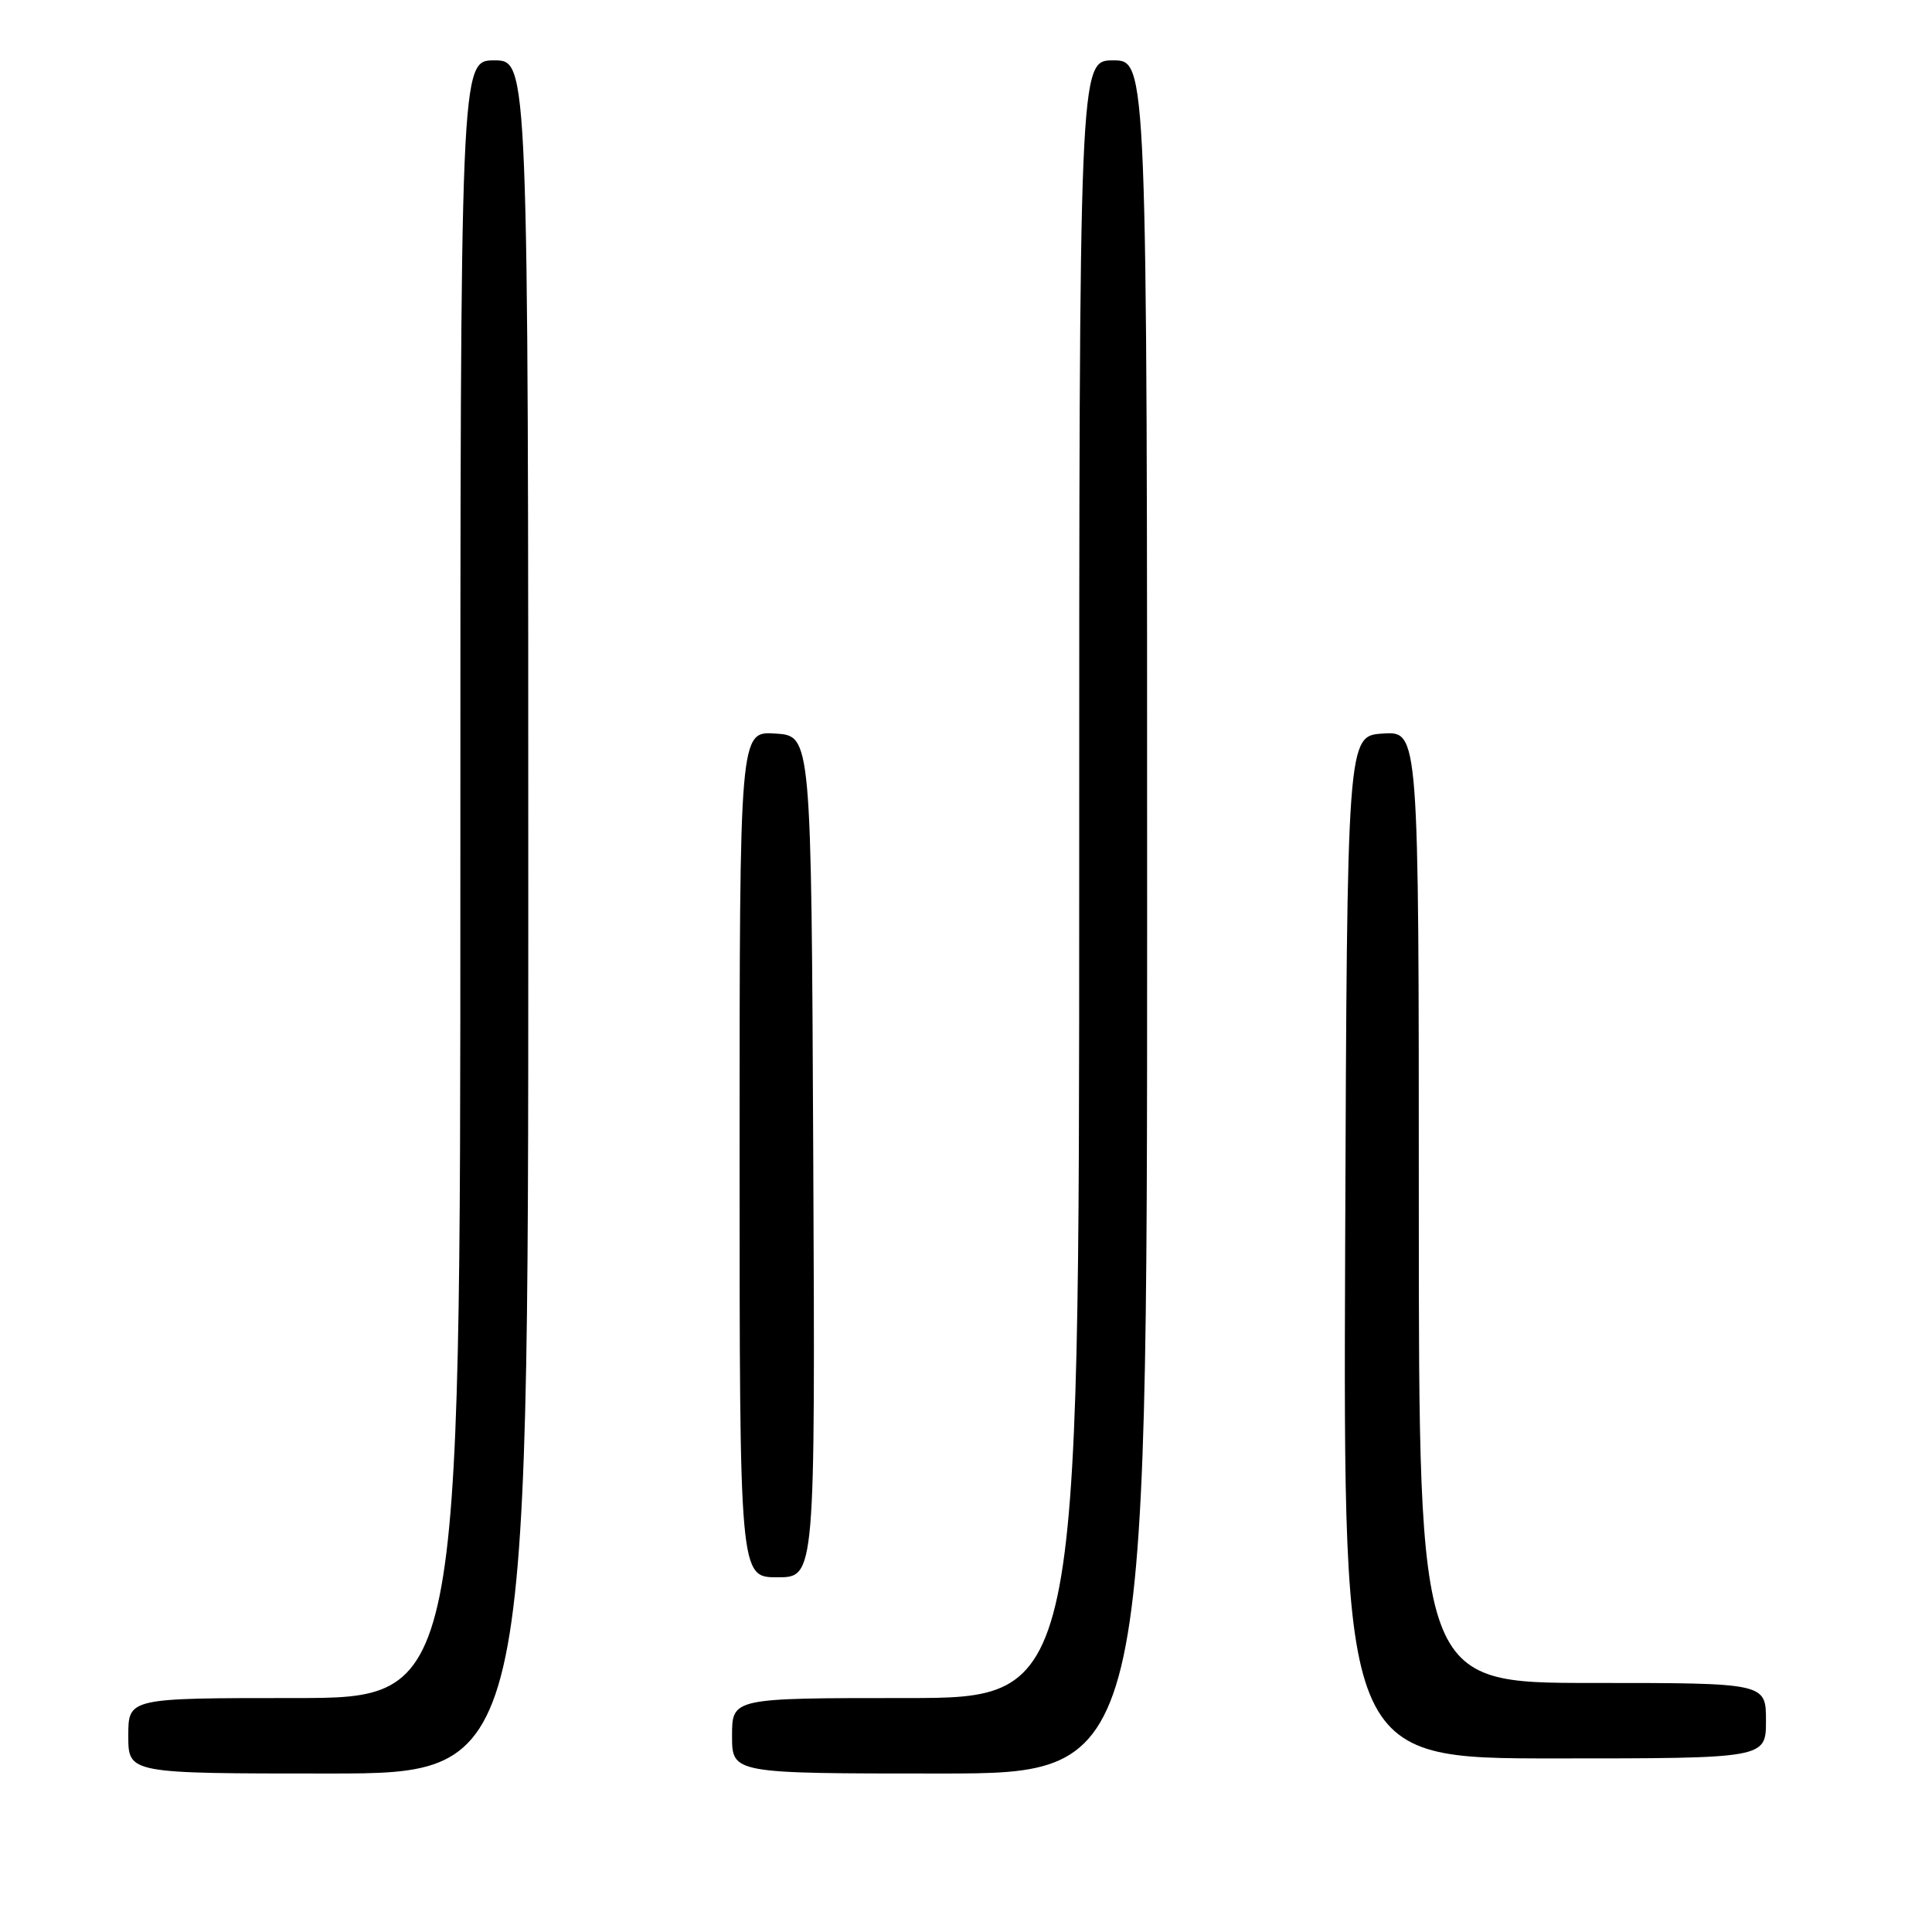 <?xml version="1.0" encoding="UTF-8" standalone="no"?>
<!DOCTYPE svg PUBLIC "-//W3C//DTD SVG 1.1//EN" "http://www.w3.org/Graphics/SVG/1.1/DTD/svg11.dtd" >
<svg xmlns="http://www.w3.org/2000/svg" xmlns:xlink="http://www.w3.org/1999/xlink" version="1.1" viewBox="0 0 256 256">
 <g >
 <path fill="currentColor"
d=" M 70.00 121.50 C 70.00 8.00 70.00 8.00 65.50 8.00 C 61.00 8.00 61.00 8.00 61.00 116.50 C 61.00 225.00 61.00 225.00 39.00 225.00 C 17.00 225.00 17.00 225.00 17.00 230.00 C 17.00 235.00 17.00 235.00 43.50 235.00 C 70.00 235.00 70.00 235.00 70.00 121.50 Z  M 152.00 121.50 C 152.00 8.00 152.00 8.00 147.50 8.00 C 143.00 8.00 143.00 8.00 143.00 116.50 C 143.00 225.00 143.00 225.00 120.00 225.00 C 97.00 225.00 97.00 225.00 97.00 230.00 C 97.00 235.00 97.00 235.00 124.50 235.00 C 152.00 235.00 152.00 235.00 152.00 121.50 Z  M 234.00 228.00 C 234.00 223.00 234.00 223.00 211.00 223.00 C 188.00 223.00 188.00 223.00 188.00 159.95 C 188.00 96.89 188.00 96.89 183.25 97.20 C 178.50 97.50 178.50 97.50 178.24 165.25 C 177.99 233.00 177.99 233.00 205.99 233.00 C 234.00 233.00 234.00 233.00 234.00 228.00 Z  M 107.76 153.25 C 107.50 97.50 107.50 97.50 102.75 97.20 C 98.00 96.89 98.00 96.89 98.00 152.95 C 98.00 209.00 98.00 209.00 103.01 209.00 C 108.02 209.00 108.02 209.00 107.76 153.25 Z "/>
</g>
</svg>